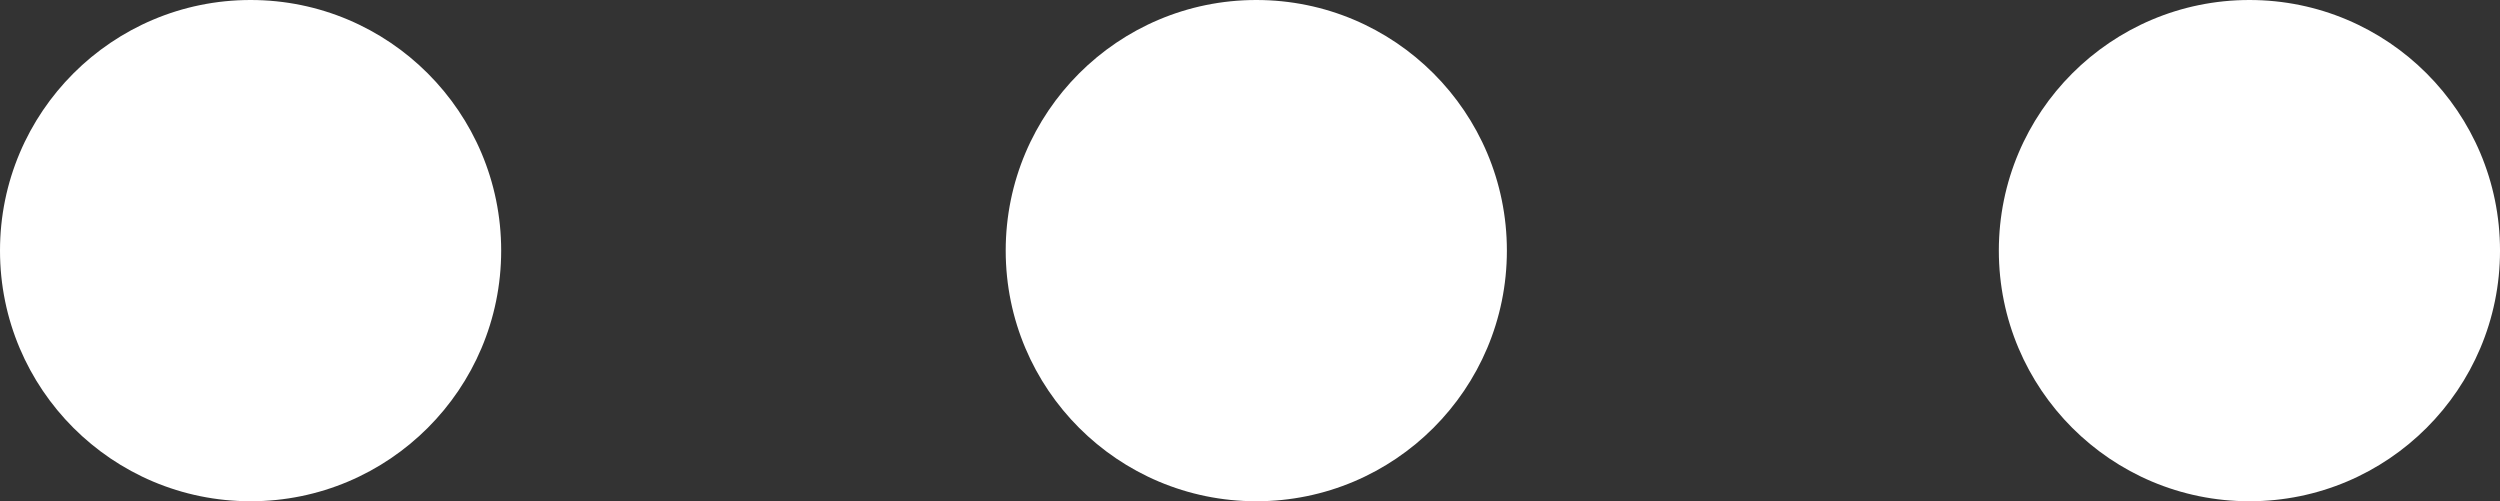 <?xml version="1.0" encoding="utf-8"?>
<!-- Generator: Adobe Illustrator 16.0.0, SVG Export Plug-In . SVG Version: 6.00 Build 0)  -->
<!DOCTYPE svg PUBLIC "-//W3C//DTD SVG 1.1//EN" "http://www.w3.org/Graphics/SVG/1.1/DTD/svg11.dtd">
<svg version="1.1" id="Capa_1" xmlns="http://www.w3.org/2000/svg" xmlns:xlink="http://www.w3.org/1999/xlink" x="0px" y="0px"
	 width="198.866px" height="39.872px" viewBox="0 0 198.866 39.872" enable-background="new 0 0 198.866 39.872"
	 xml:space="preserve">
<rect x="0" y="0" width="198.866" height="39.872" fill="#333333" stroke="none"/>
<path fill="#FFFFFF" d="M0,19.935C0,8.927,8.927,0,19.935,0c11.004,0,19.932,8.923,19.932,19.935
	c0,11.014-8.927,19.938-19.932,19.938C8.927,39.872,0,30.948,0,19.935z"/>
<path fill="#FFFFFF" d="M80,19.935C80,8.927,88.927,0,99.935,0c11.004,0,19.932,8.923,19.932,19.935
	c0,11.014-8.927,19.938-19.932,19.938C88.927,39.872,80,30.948,80,19.935z"/>
<path fill="#FFFFFF" d="M159,19.935C159,8.927,167.927,0,178.935,0c11.004,0,19.932,8.923,19.932,19.935
	c0,11.014-8.927,19.938-19.932,19.938C167.927,39.872,159,30.948,159,19.935z"/>
</svg>
